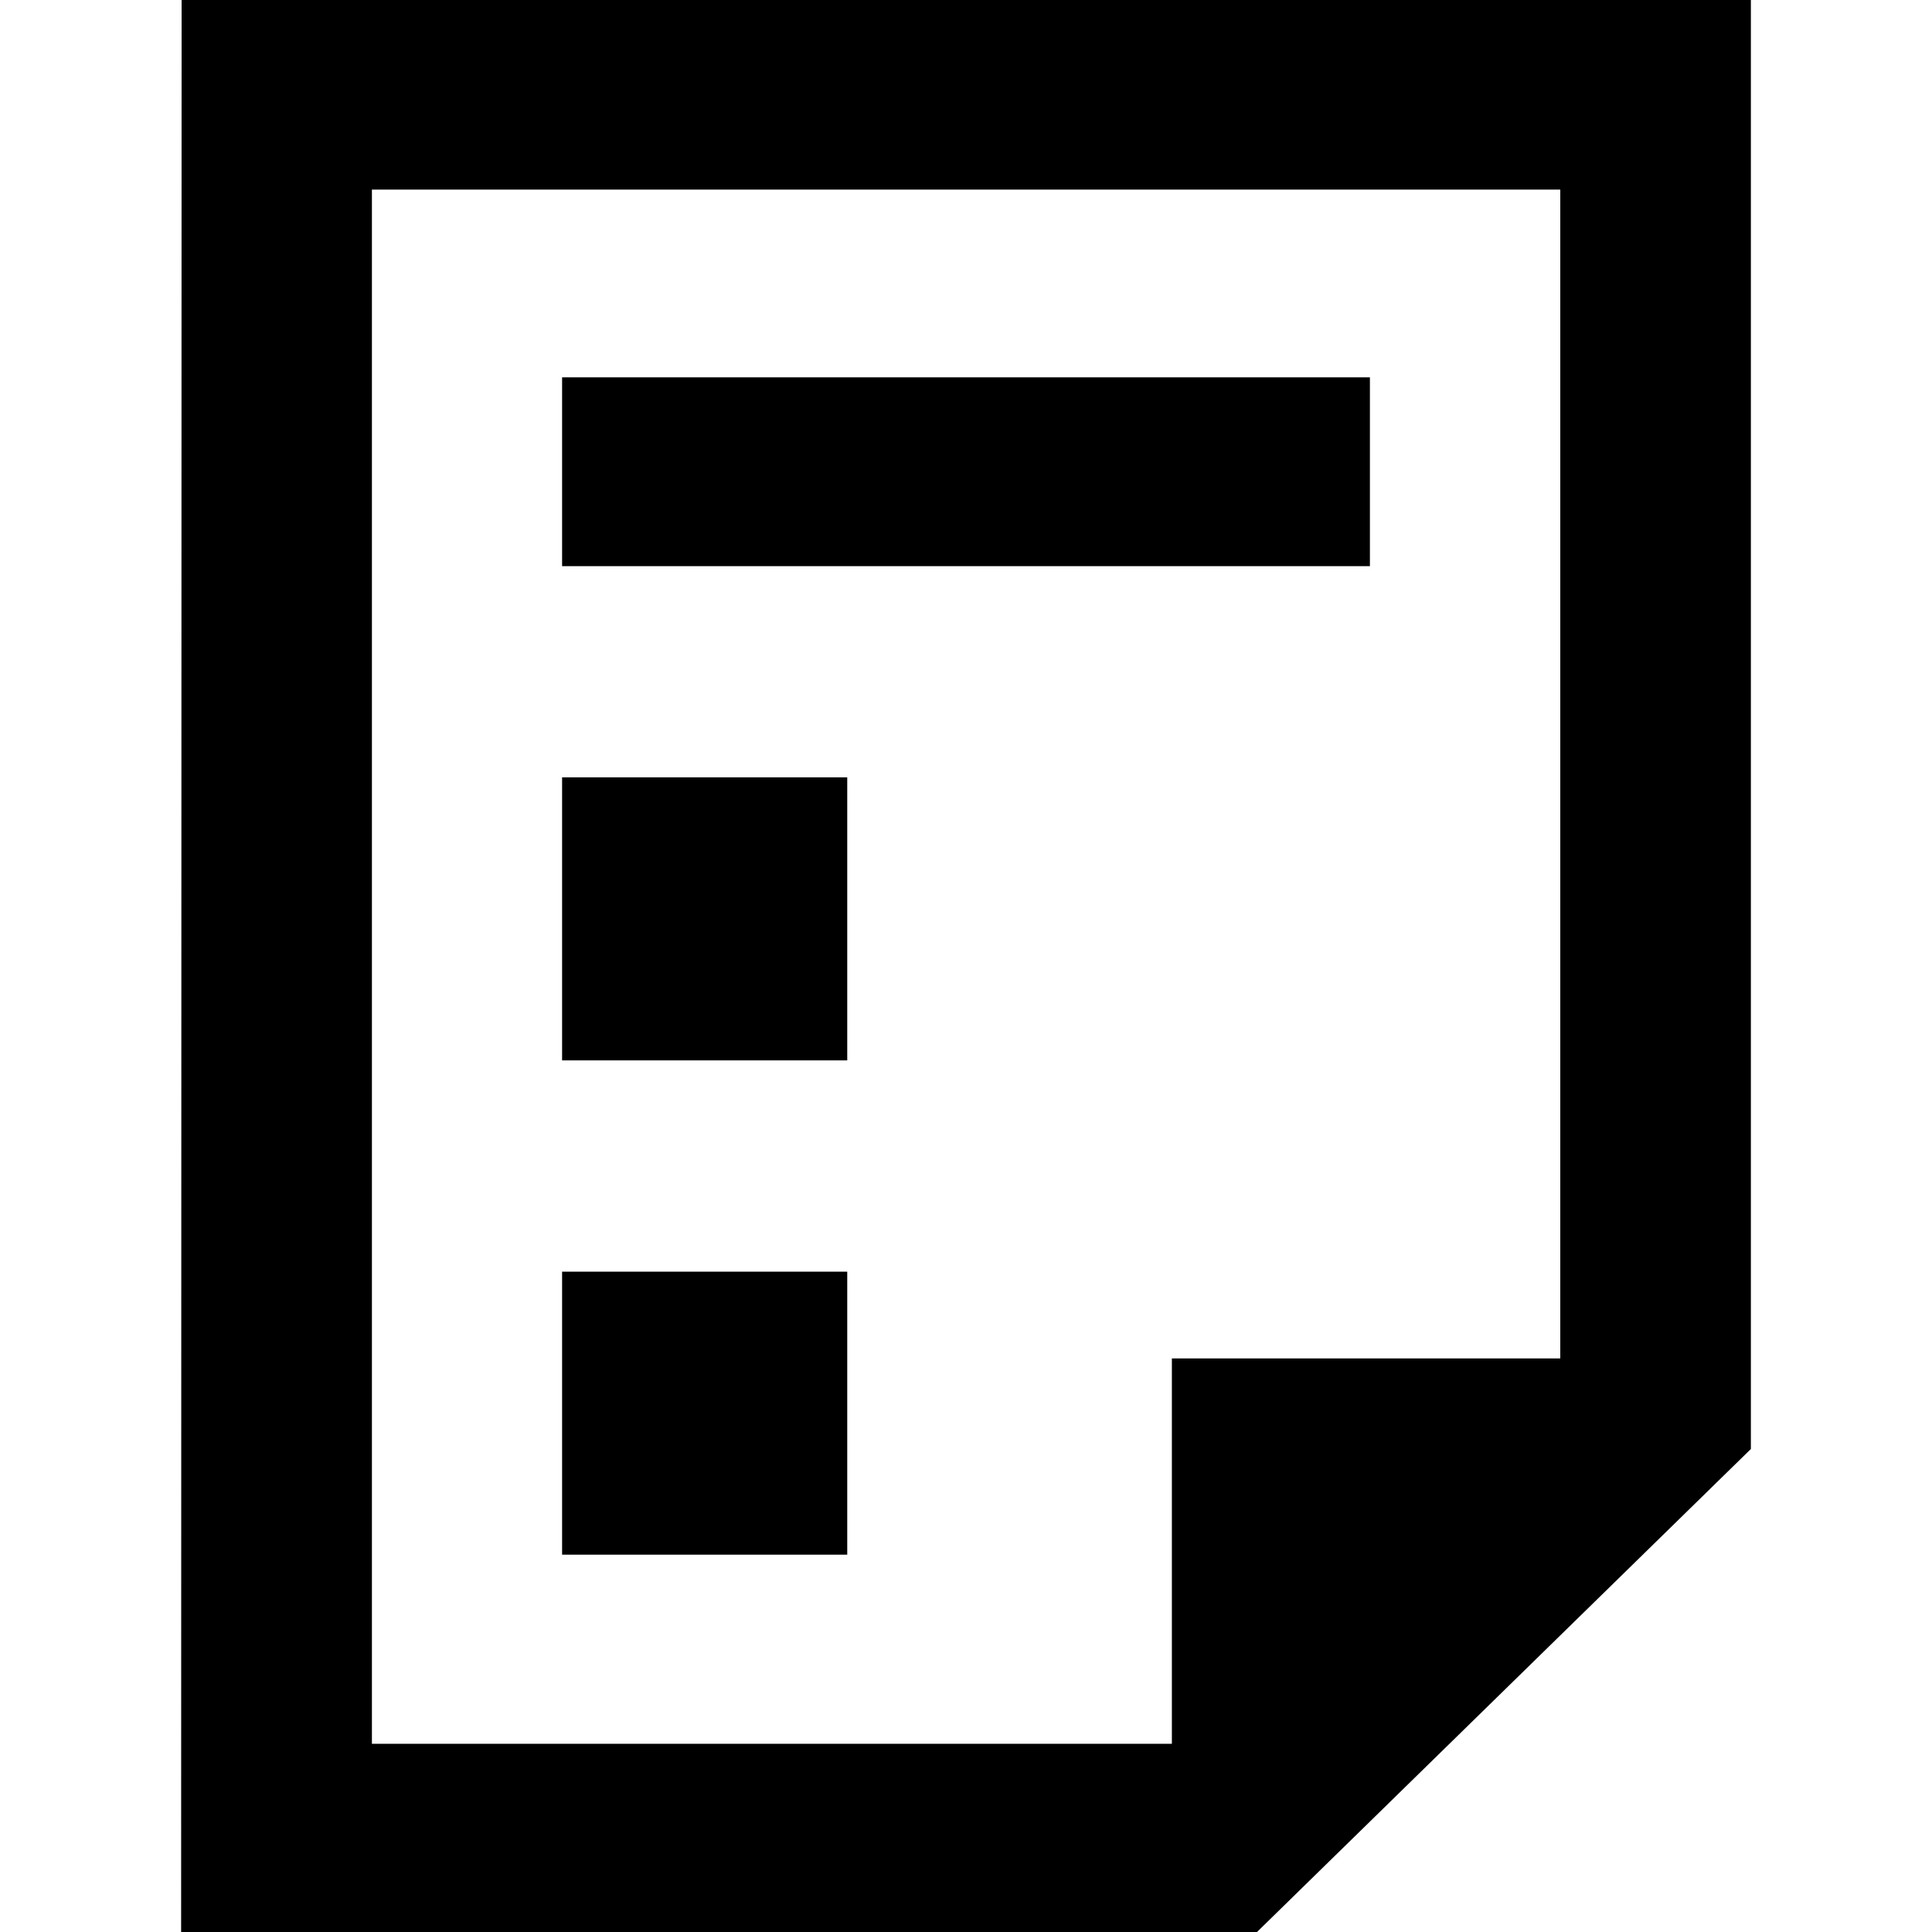 <svg viewBox="0 0 32 32" version="1.1" xmlns="http://www.w3.org/2000/svg" xmlns:xlink="http://www.w3.org/1999/xlink"><path d="M6.16 28.883V3.14h19.683V22.5H19.41v6.383H6.16zM3 32h17.82L29 24V0H3.008L3 32zm6.3-6.25h4.733v-4.687H9.31v4.687zm0-8.187h4.733v-4.688H9.31v4.688zm0-8.186H22.69V6.25H9.31v3.127z"/></svg>
